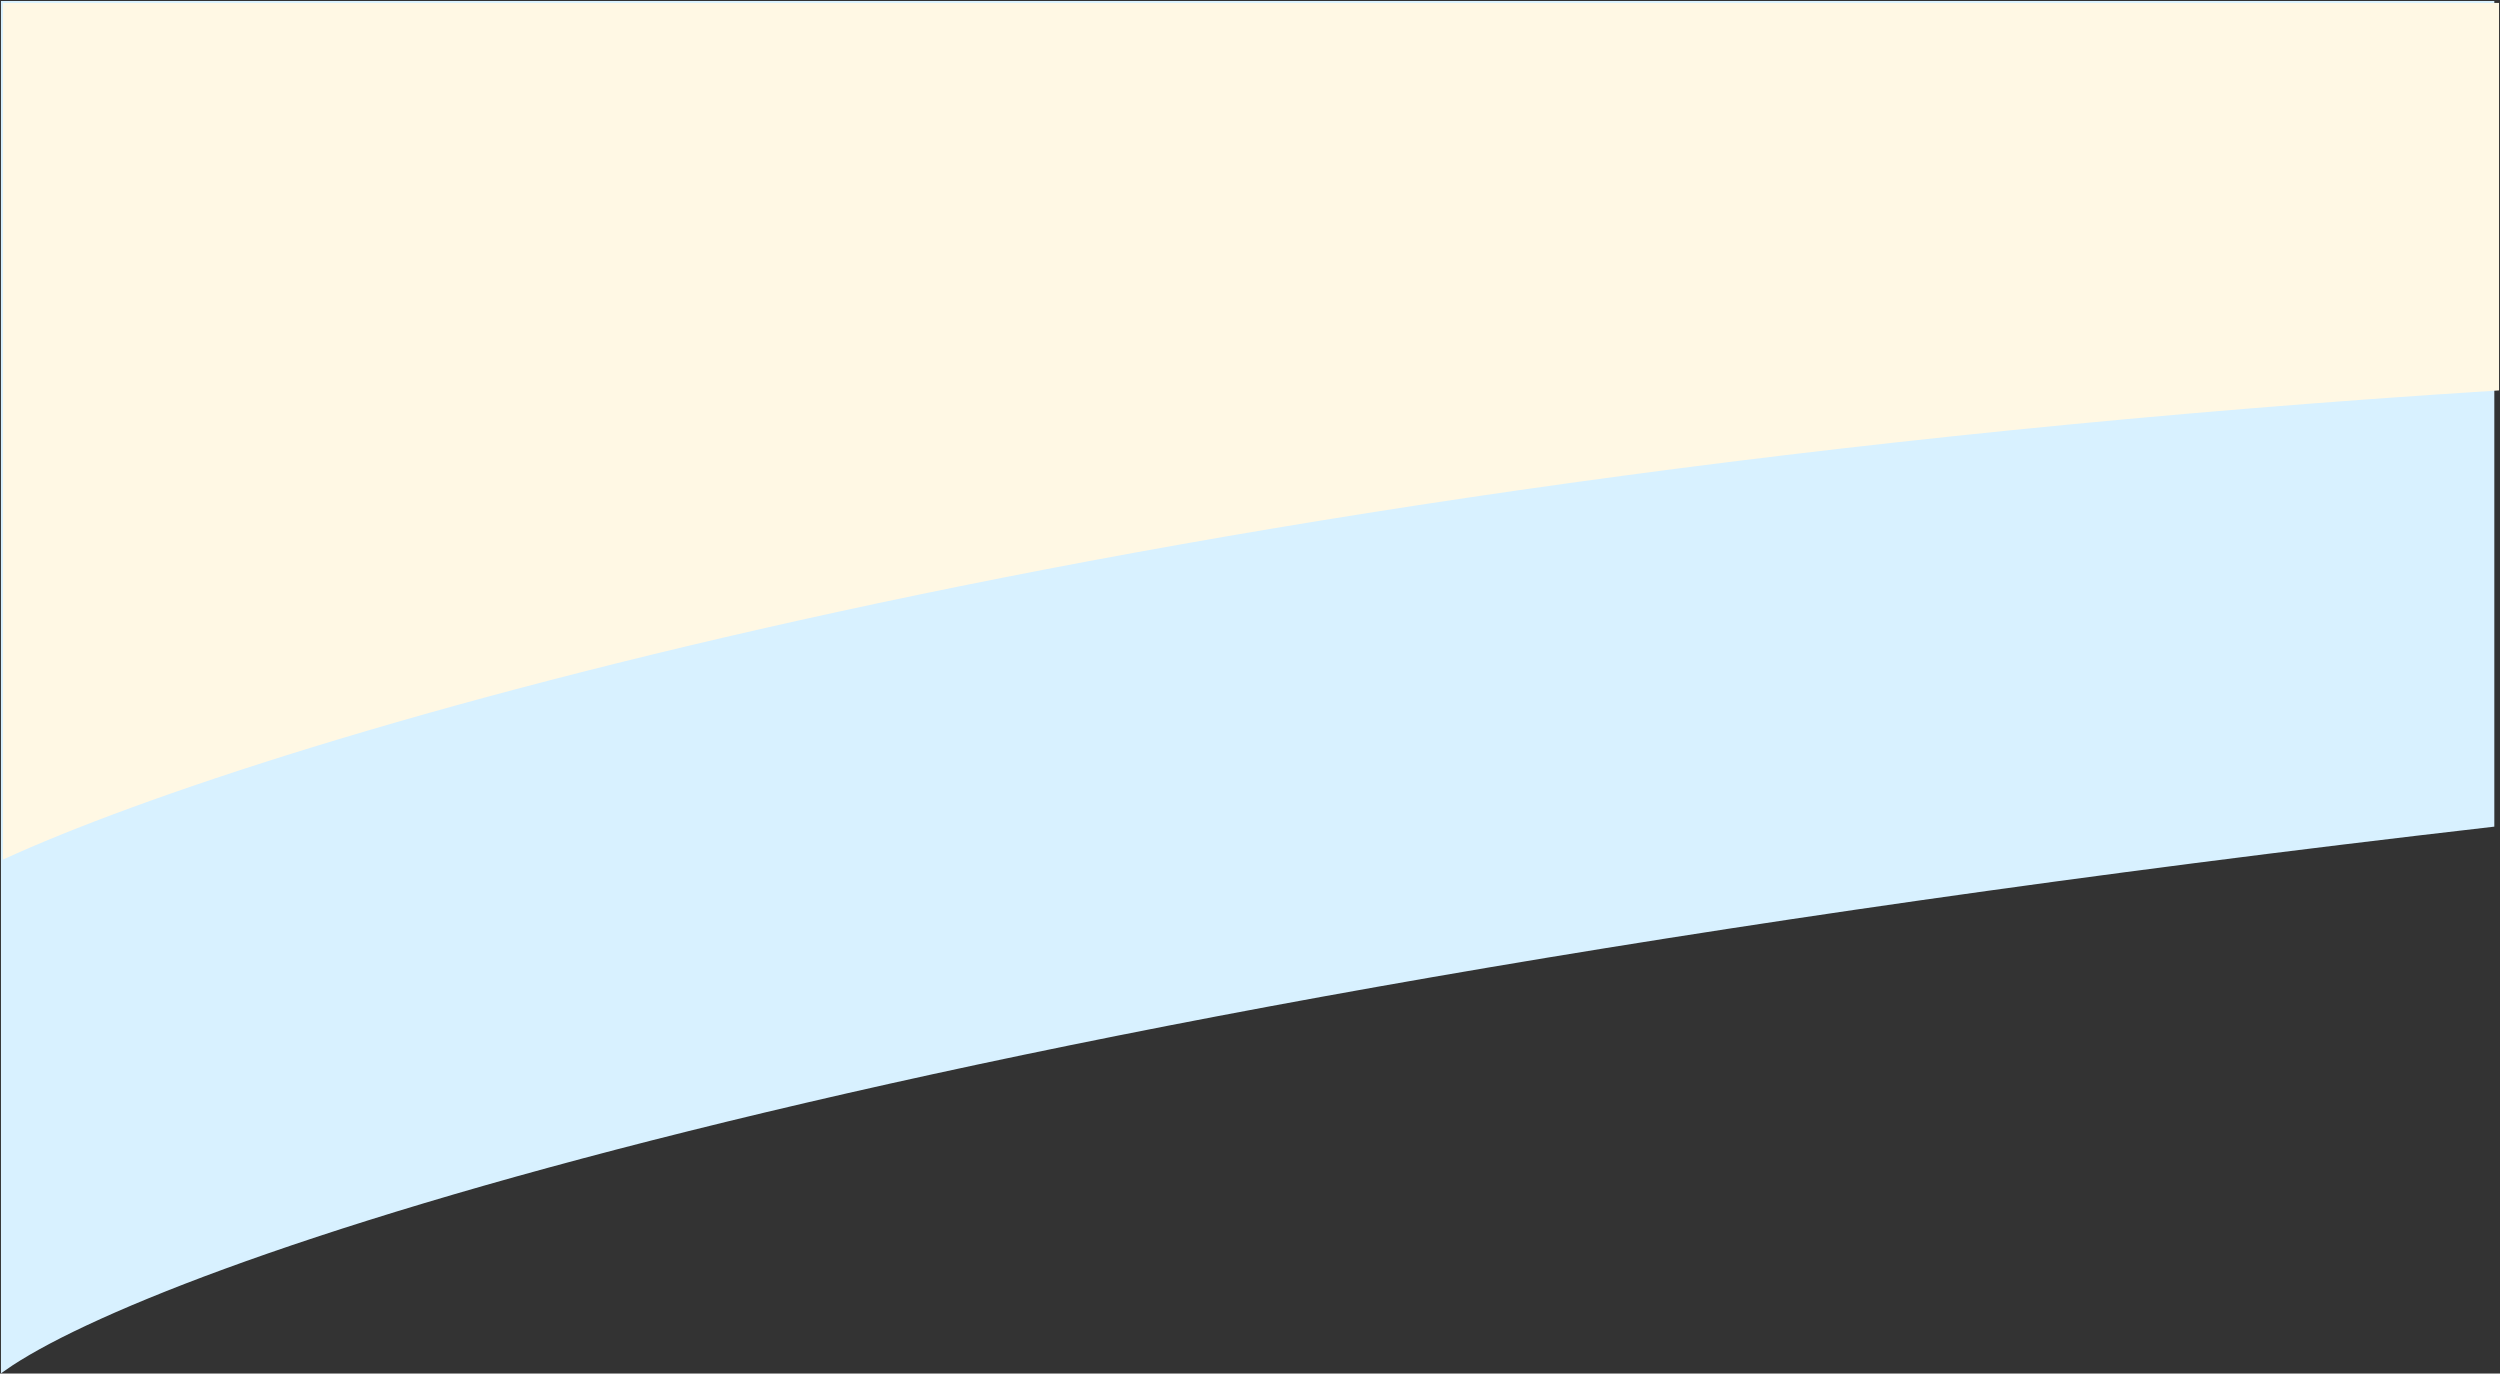 <svg width="1285" height="706" viewBox="0 0 1285 706" fill="none" xmlns="http://www.w3.org/2000/svg">
<rect x="0" y="0" width="1285" height="706" fill="#333333" stroke="none"/>
<path d="M1280.58 423.558C438.222 520.644 77.211 650.305 2 703V2H1280.58V423.558Z" fill="#D8F1FF" stroke="#D8F1FF" stroke-width="3"/>
<path d="M1284 200.208C582.346 244.414 136.978 379.196 2 441.061V2H1284V200.208Z" fill="#FFF8E4" stroke="#FFF8E4"/>
</svg>

